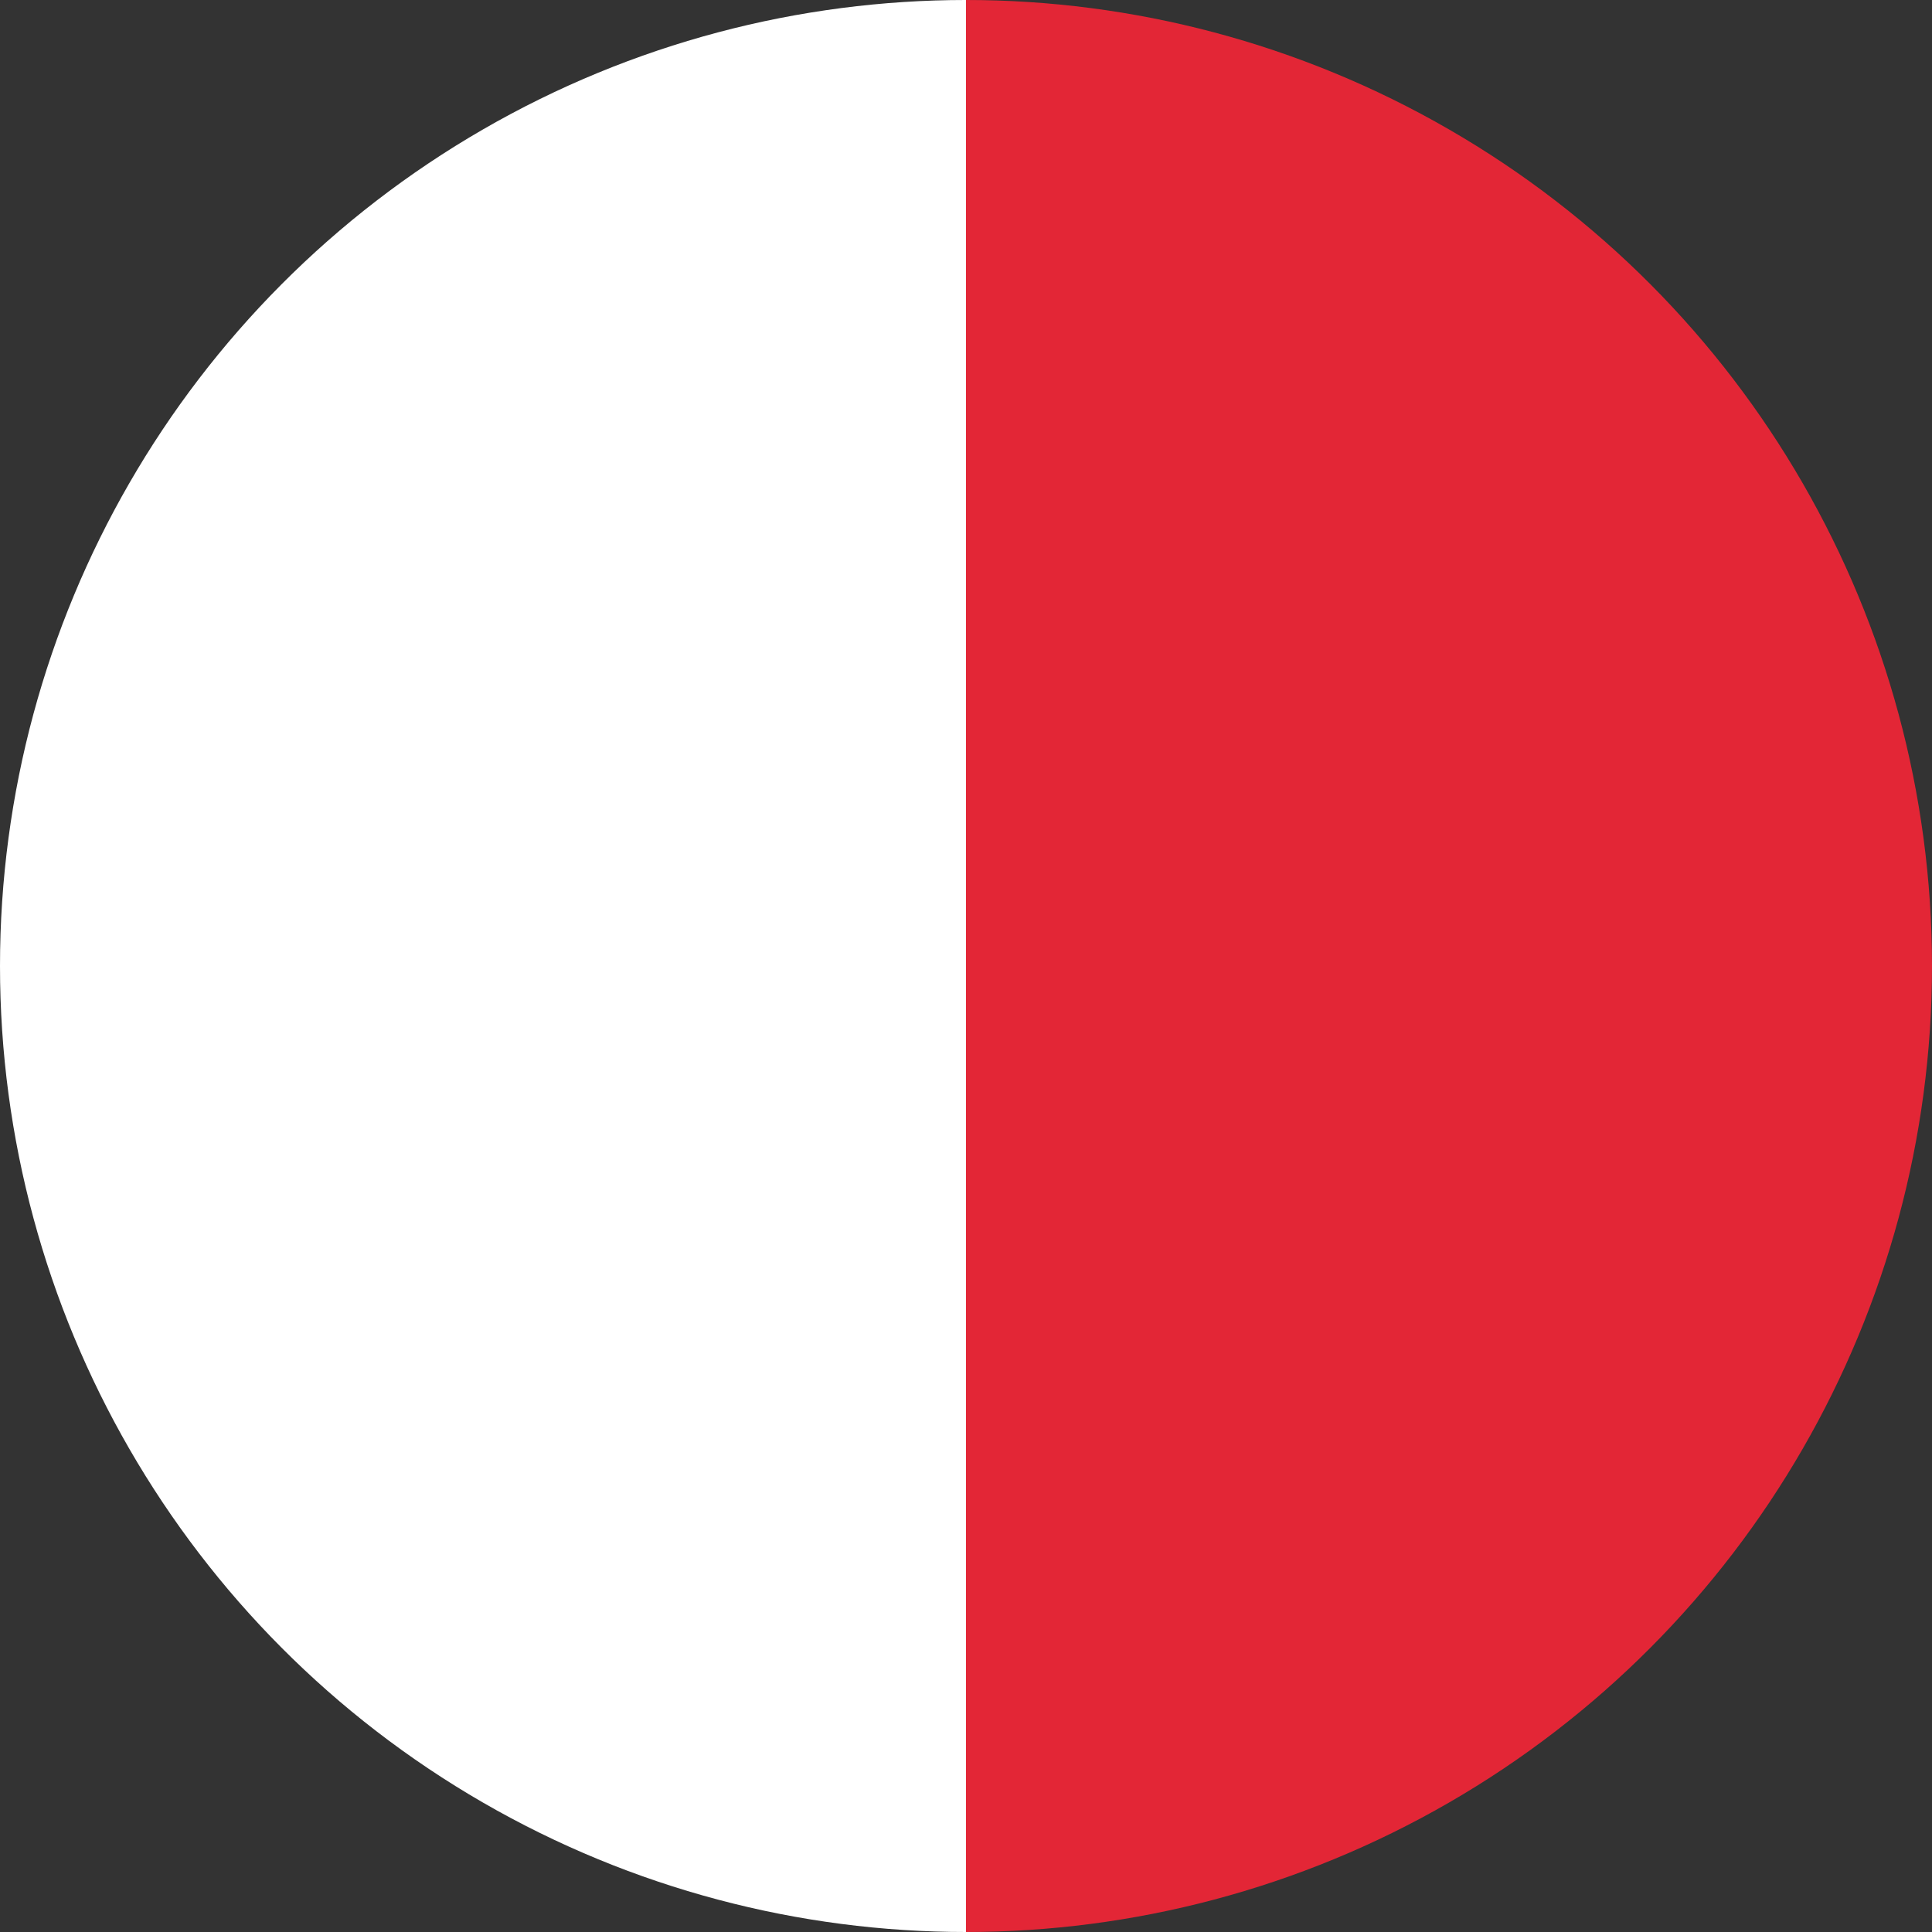 <!-- Edited by ChatGPT (SVG batch 32x32) -->
<svg xmlns="http://www.w3.org/2000/svg" width="32" height="32" viewBox="0 0 32 32" role="img" aria-label="Feyenoord 32x32 circle badge">
  <rect x="0" y="0" width="32" height="32" fill="#333333" stroke="none"/>
  <title>Feyenoord 32x32 circle badge</title>
  <defs><clipPath id="clip"><circle cx="16" cy="16" r="16"/></clipPath></defs>
  <g clip-path="url(#clip)">
    <rect x="0" y="0" width="16.0" height="32" fill="#FFFFFF"/>
    <rect x="16.0" y="0" width="16.0" height="32" fill="#E32636"/>
  </g>
</svg>
<!-- Edited by ChatGPT end -->